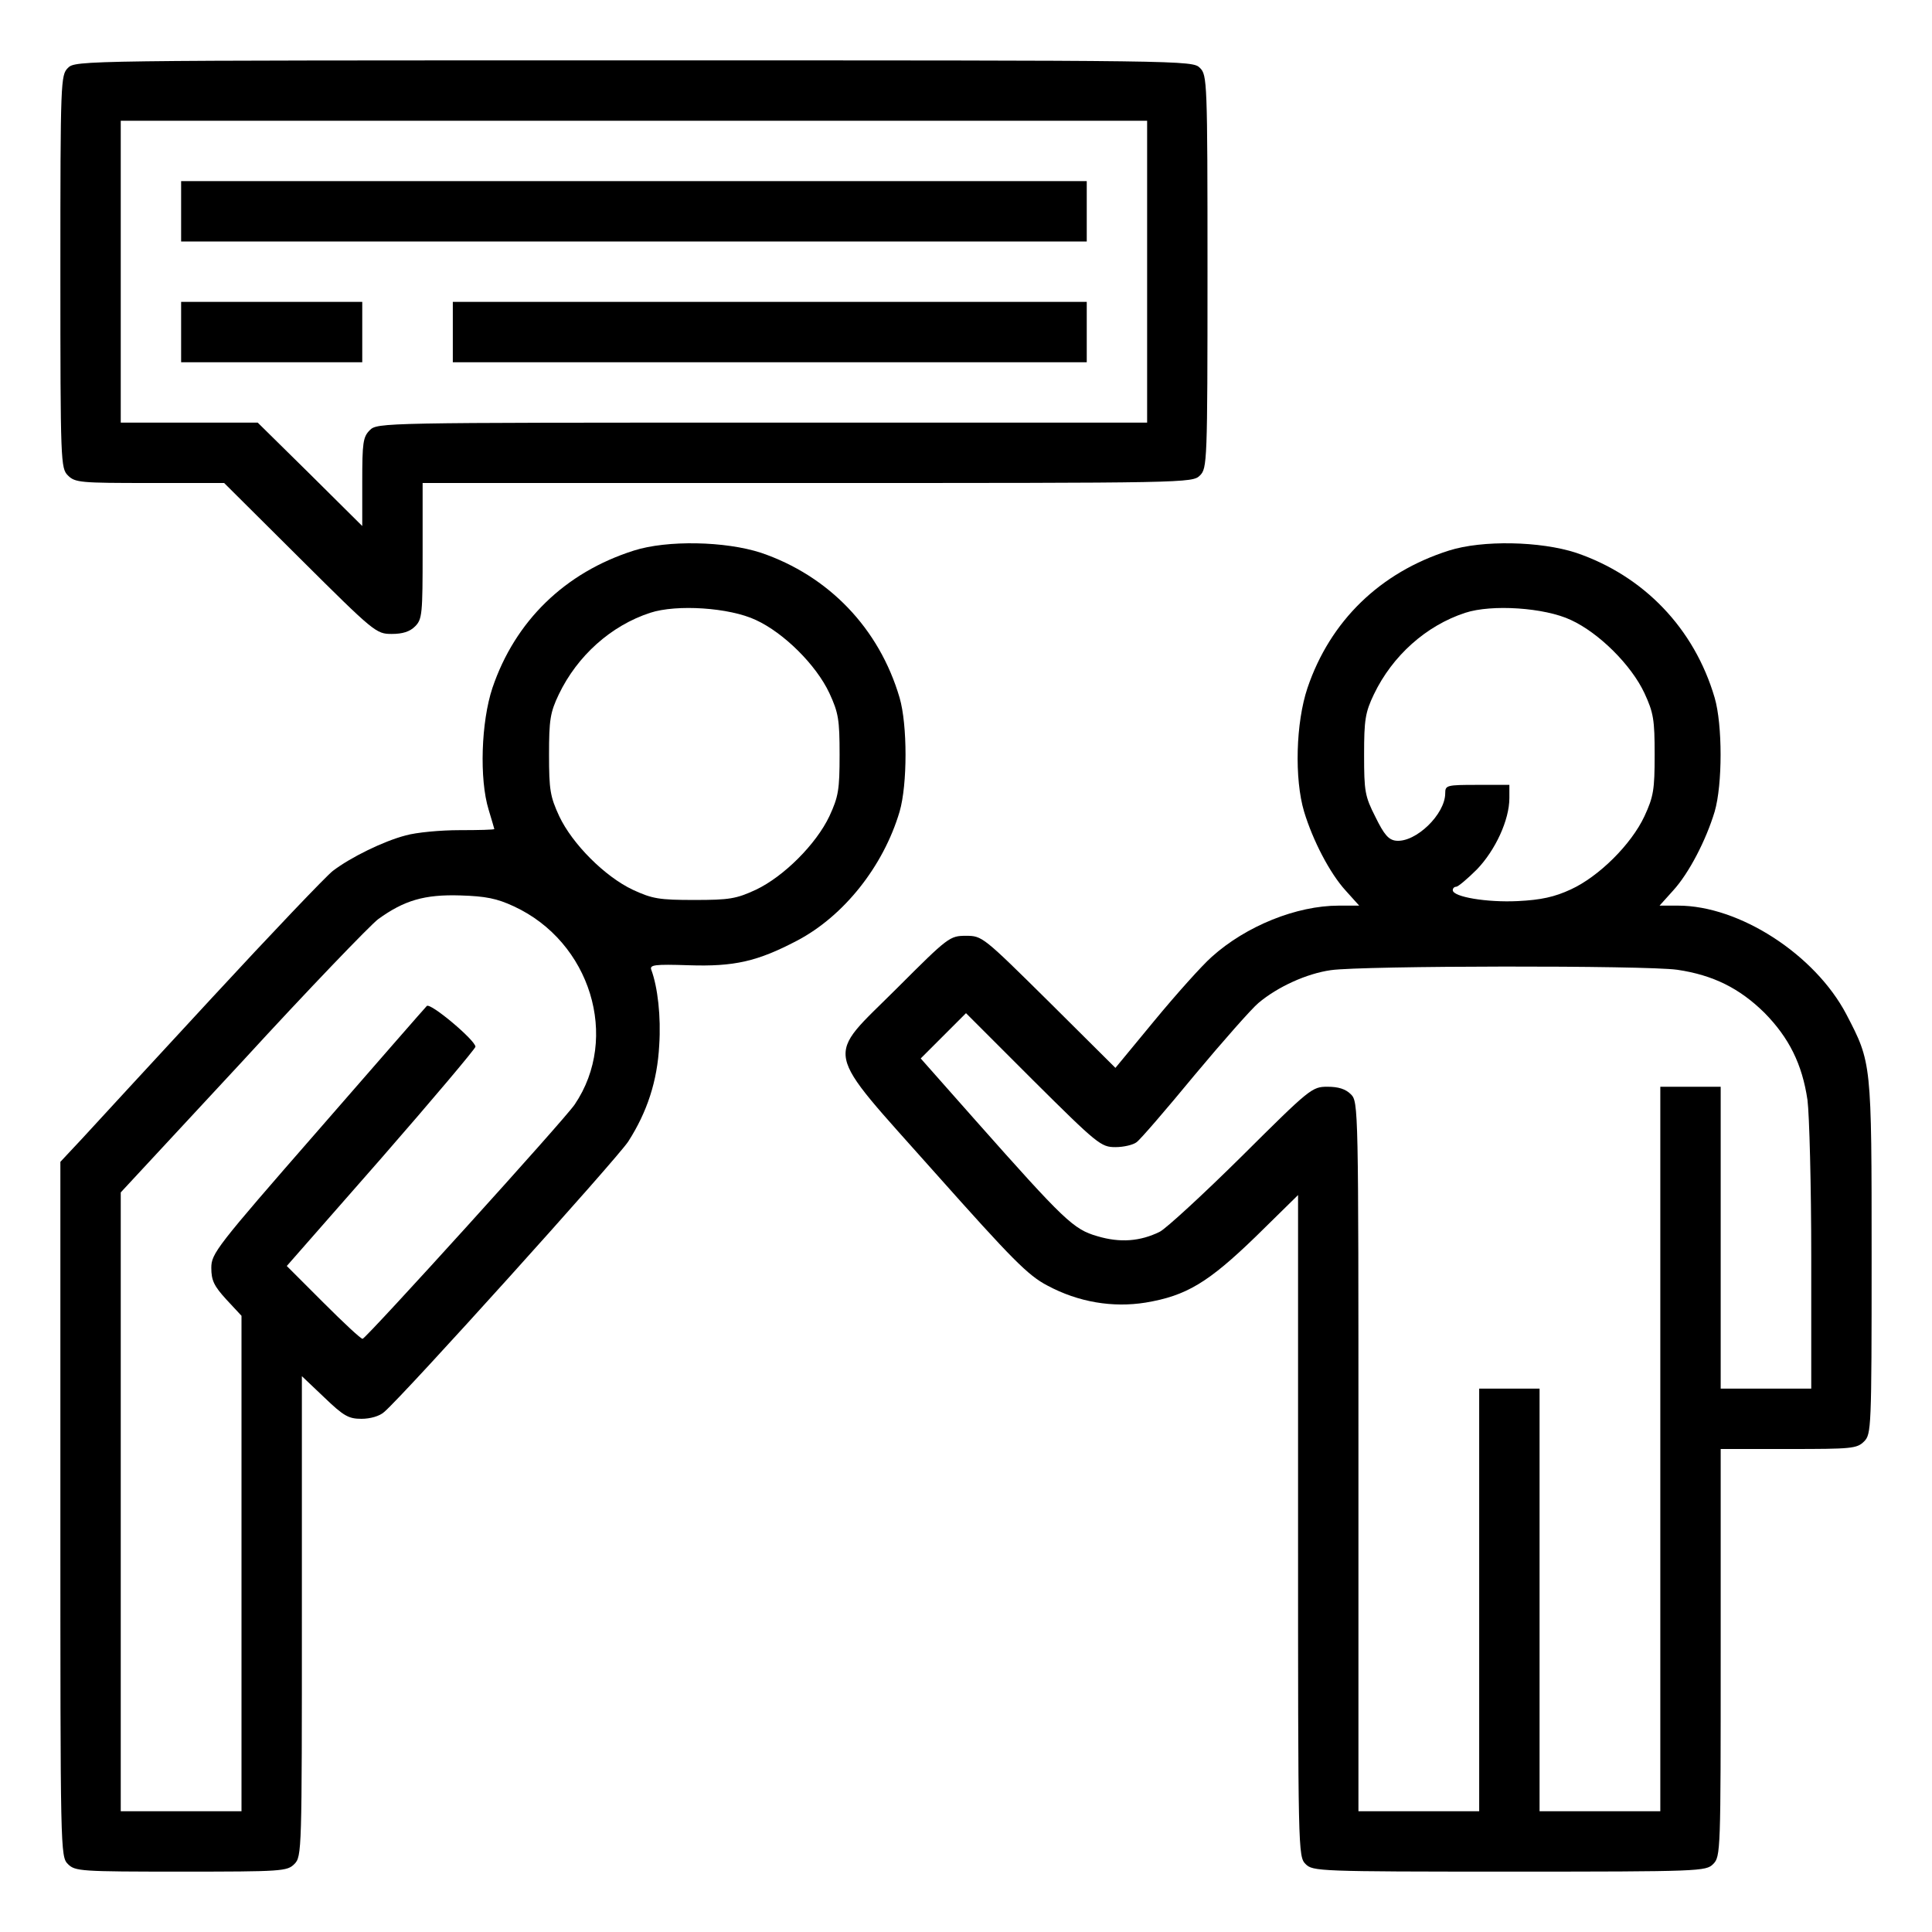 <?xml version="1.0" standalone="no"?>
<!DOCTYPE svg PUBLIC "-//W3C//DTD SVG 20010904//EN"
 "http://www.w3.org/TR/2001/REC-SVG-20010904/DTD/svg10.dtd">
<svg version="1.0" xmlns="http://www.w3.org/2000/svg"
 width="512pt" height="512pt" viewBox="0 0 512 512"
 preserveAspectRatio="xMidYMid meet">
<g transform="translate(0,512) scale(0.1,-0.1)"
fill="#000000" stroke="none">
<path d="M180 4940 c-19 -19 -20 -33 -20 -540 0 -507 1 -521 20 -540 19 -19
33 -20 217 -20 l197 0 201 -200 c197 -196 202 -200 243 -200 29 0 48 6 62 20
19 19 20 33 20 200 l0 180 1020 0 c1007 0 1020 0 1040 20 19 19 20 33 20 540
0 507 -1 521 -20 540 -20 20 -33 20 -1500 20 -1467 0 -1480 0 -1500 -20z
m2860 -540 l0 -400 -1020 0 c-1007 0 -1020 0 -1040 -20 -18 -18 -20 -33 -20
-137 l0 -117 -138 137 -139 137 -181 0 -182 0 0 400 0 400 1360 0 1360 0 0
-400z"/>
<path d="M480 4560 l0 -80 1200 0 1200 0 0 80 0 80 -1200 0 -1200 0 0 -80z"/>
<path d="M480 4240 l0 -80 240 0 240 0 0 80 0 80 -240 0 -240 0 0 -80z"/>
<path d="M1200 4240 l0 -80 840 0 840 0 0 80 0 80 -840 0 -840 0 0 -80z"/>
<path d="M1680 3661 c-183 -58 -315 -187 -375 -364 -30 -90 -35 -242 -10 -323
8 -27 15 -50 15 -51 0 -2 -42 -3 -92 -3 -51 0 -115 -6 -143 -14 -58 -15 -146
-58 -193 -94 -18 -14 -162 -165 -320 -336 -158 -171 -313 -339 -344 -373 l-58
-62 0 -921 c0 -907 0 -920 20 -940 19 -19 33 -20 300 -20 267 0 281 1 300 20
20 20 20 33 20 657 l0 636 59 -56 c52 -50 65 -57 99 -57 23 0 48 7 60 18 51
43 618 672 647 717 50 78 77 160 82 255 5 76 -4 154 -21 200 -5 13 9 15 99 12
121 -4 182 10 287 65 124 65 229 197 272 342 21 72 21 230 0 302 -54 184 -188
323 -367 384 -95 31 -249 34 -337 6z m323 -184 c74 -34 160 -119 195 -194 24
-52 27 -70 27 -163 0 -93 -3 -111 -27 -163 -35 -74 -121 -160 -195 -195 -52
-24 -70 -27 -163 -27 -93 0 -111 3 -163 27 -74 35 -160 121 -195 195 -24 52
-27 70 -27 163 0 92 3 112 26 160 49 102 138 182 242 216 70 23 210 14 280
-19z m-641 -759 c203 -94 281 -348 161 -525 -25 -38 -548 -615 -562 -621 -4
-1 -50 42 -104 96 l-97 97 250 285 c137 157 249 290 250 296 0 17 -120 118
-129 108 -5 -5 -135 -154 -290 -332 -268 -307 -281 -324 -281 -362 0 -33 7
-48 40 -84 l40 -43 0 -657 0 -656 -160 0 -160 0 0 820 0 820 322 347 c176 192
339 361 360 377 69 50 123 66 218 63 67 -2 97 -8 142 -29z"/>
<path d="M3840 3661 c-183 -58 -315 -187 -375 -364 -31 -92 -35 -241 -9 -328
23 -76 68 -163 110 -209 l36 -40 -54 0 c-112 0 -246 -54 -337 -136 -26 -23
-94 -99 -151 -168 l-104 -126 -176 175 c-175 173 -177 175 -220 175 -43 0 -47
-3 -182 -138 -193 -193 -202 -150 100 -490 204 -229 246 -272 298 -299 82 -44
173 -59 260 -45 108 18 166 53 292 175 l112 110 0 -876 c0 -864 0 -877 20
-897 19 -19 33 -20 540 -20 507 0 521 1 540 20 20 20 20 33 20 560 l0 540 180
0 c167 0 181 1 200 20 19 19 20 33 20 488 0 519 0 515 -67 644 -83 158 -283
288 -446 288 l-49 0 36 40 c42 46 87 133 110 209 21 72 21 230 0 302 -54 184
-188 323 -367 384 -95 31 -249 34 -337 6z m323 -184 c74 -34 160 -119 195
-194 24 -52 27 -70 27 -163 0 -93 -3 -111 -27 -163 -35 -75 -121 -160 -195
-194 -43 -20 -79 -28 -141 -31 -81 -4 -172 11 -172 29 0 5 4 9 9 9 5 0 30 21
55 46 49 51 86 131 86 189 l0 35 -85 0 c-81 0 -85 -1 -85 -22 0 -56 -78 -131
-130 -126 -20 2 -32 16 -55 63 -28 55 -30 68 -30 165 0 92 3 112 26 160 49
102 138 182 242 216 70 23 210 14 280 -19z m282 -927 c95 -14 165 -49 231
-114 65 -66 100 -136 114 -231 5 -39 10 -226 10 -417 l0 -348 -120 0 -120 0 0
400 0 400 -80 0 -80 0 0 -960 0 -960 -160 0 -160 0 0 560 0 560 -80 0 -80 0 0
-560 0 -560 -160 0 -160 0 0 940 c0 927 0 940 -20 960 -14 14 -33 20 -62 20
-41 0 -46 -4 -227 -184 -102 -101 -200 -191 -217 -200 -52 -26 -106 -30 -166
-12 -63 18 -87 41 -322 306 l-146 165 60 60 60 60 178 -178 c171 -170 180
-177 218 -177 22 0 47 6 56 13 9 6 78 86 153 177 76 91 152 177 170 192 51 43
128 78 192 87 83 12 834 13 918 1z"/>
</g>
</svg>
